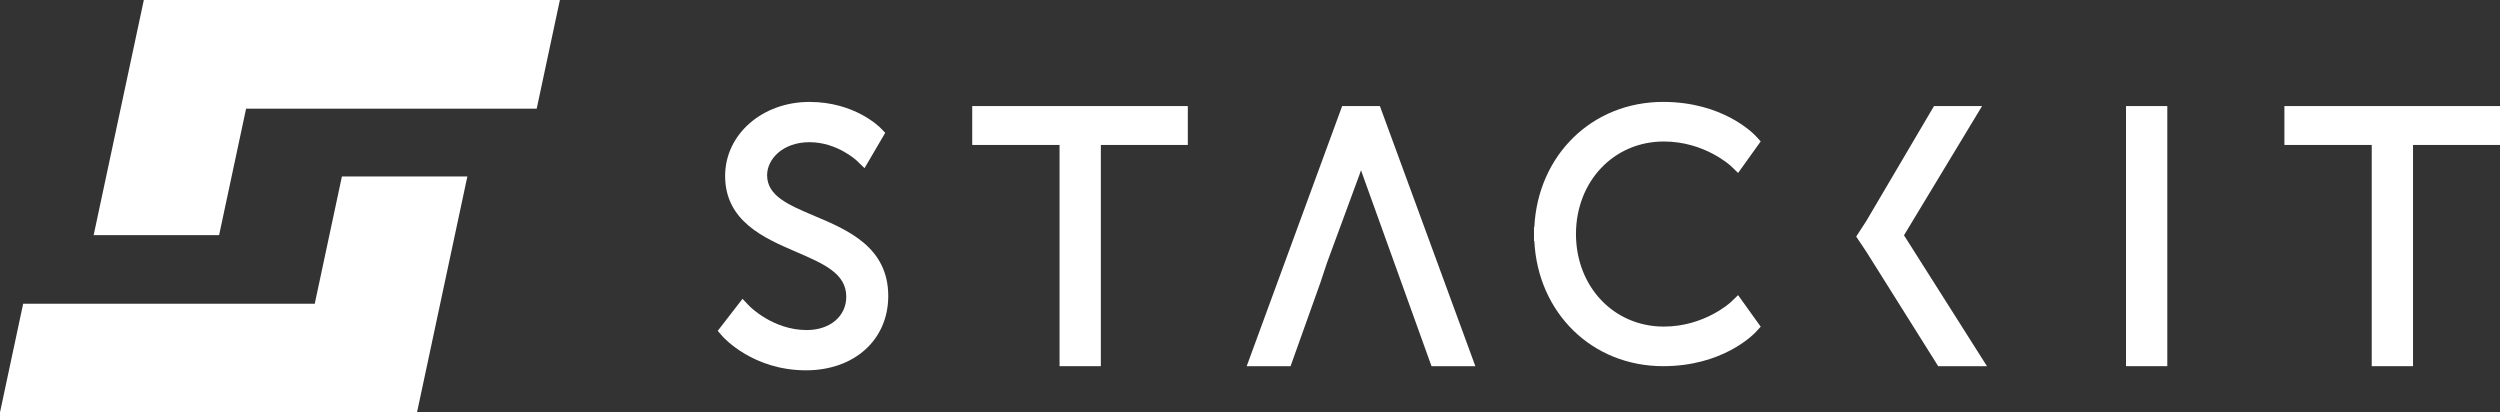 <?xml version="1.0" encoding="UTF-8" standalone="no"?>
<svg
   id="Ebene_1"
   data-name="Ebene 1"
   viewBox="0 0 1383.607 228.212"
   version="1.1"
   width="1383.607"
   height="228.212"
   xmlns="http://www.w3.org/2000/svg"
   xmlns:svg="http://www.w3.org/2000/svg">
  <rect x="0" y="0" width="1383.607" height="228.212" fill="#333333" stroke="none"/>
  <defs
     id="defs4">
    <style
       id="style2">
      .cls-1 {
        fill: #ffffff;
        stroke-width: 0px;
      }
    </style>
  </defs>
  <g
     id="g20"
     transform="translate(-307.721,-260.451)">
    <polygon
       class="cls-1"
       points="894.12,463.108 916.973,463.108 916.973,340.67 965.108,340.67 965.108,319.153 845.795,319.153 845.795,340.67 894.12,340.67 "
       id="polygon6" />
    <polygon
       class="cls-1"
       points="1340.664,382.675 1335.022,391.387 1340.632,399.771 1380.397,463.107 1407.387,463.107 1361.469,390.662 1404.68,319.152 1378.078,319.152 "
       id="polygon8" />
    <rect
       class="cls-1"
       x="1484.346"
       y="319.153"
       width="22.853"
       height="143.954"
       id="rect10" />
    <path
       class="cls-1"
       d="M 1050.525,319.153 997.694,463.108 h 24.283 l 16.459,-46.093 3.772,-11.319 17.962,-48.727 c 0.252,-0.698 0.52,-1.469 0.802,-2.31 0.279,0.839 0.545,1.606 0.797,2.299 l 38.211,106.15 h 24.265 l -52.831,-143.954 z"
       id="path12" />
    <path
       class="cls-1"
       d="m 758.786,380.079 -0.005,-0.001 c -14.811,-6.263 -26.508,-11.209 -26.508,-22.661 0,-8.982 8.765,-18.274 23.432,-18.274 15.196,0 25.963,10.017 26.06,10.107 l 4.425,4.256 11.458,-19.547 -2.563,-2.642 c -0.574,-0.591 -14.336,-14.456 -39.38,-14.456 -26.17,0 -46.667,17.983 -46.667,40.94 0,25.084 21.655,34.428 39.058,41.935 15.635,6.746 27.985,12.074 27.985,24.918 0,10.872 -9.008,18.465 -21.905,18.465 -18.64,0 -31.525,-13.086 -31.642,-13.207 l -3.885,-4.076 -13.712,17.73 2.63,3.001 c 0.676,0.769 16.912,18.833 46.228,18.833 26.803,0 45.523,-16.913 45.523,-41.128 0,-27.051 -22.475,-36.555 -40.533,-44.192 z m -1.045,2.471 v 0 -2.8e-4 z"
       id="path14" />
    <polygon
       class="cls-1"
       points="1620.337,340.67 1620.337,463.108 1643.192,463.108 1643.192,340.67 1691.328,340.67 1691.328,319.153 1572.014,319.153 1572.014,340.67 "
       id="polygon16" />
    <path
       class="cls-1"
       d="m 1228.568,338.762 c 22.524,0 36.959,13.431 37.101,13.564 l 3.988,3.839 12.516,-17.456 -2.684,-2.929 c -1.82,-1.937 -18.727,-18.93 -51.309,-18.93 -39.396,0 -69.34,29.524 -71.297,69.296 h -0.189 v 3.549 c 0,0.096 0.014,0.188 0.014,0.284 0,0.096 -0.014,0.188 -0.014,0.284 v 3.549 h 0.189 c 1.957,39.772 31.901,69.296 71.297,69.296 32.552,0 49.485,-16.99 51.331,-18.953 l 2.662,-2.906 -12.519,-17.459 -3.984,3.841 c -0.144,0.135 -14.579,13.566 -37.103,13.566 -27.695,0 -48.584,-22.011 -48.638,-51.218 0.054,-29.206 20.943,-51.217 48.638,-51.217 z"
       id="path18" />
  </g>
  <polygon
     class="cls-1"
     points="428.98,390.588 443.923,320.58 604.758,320.58 617.586,260.451 387.322,260.451 359.552,390.588 "
     id="polygon22"
     transform="translate(-307.721,-260.451)" />
  <polygon
     class="cls-1"
     points="320.546,428.535 307.721,488.664 538.516,488.664 566.375,358.124 496.946,358.124 481.92,428.535 "
     id="polygon24"
     transform="translate(-307.721,-260.451)" />
</svg>
